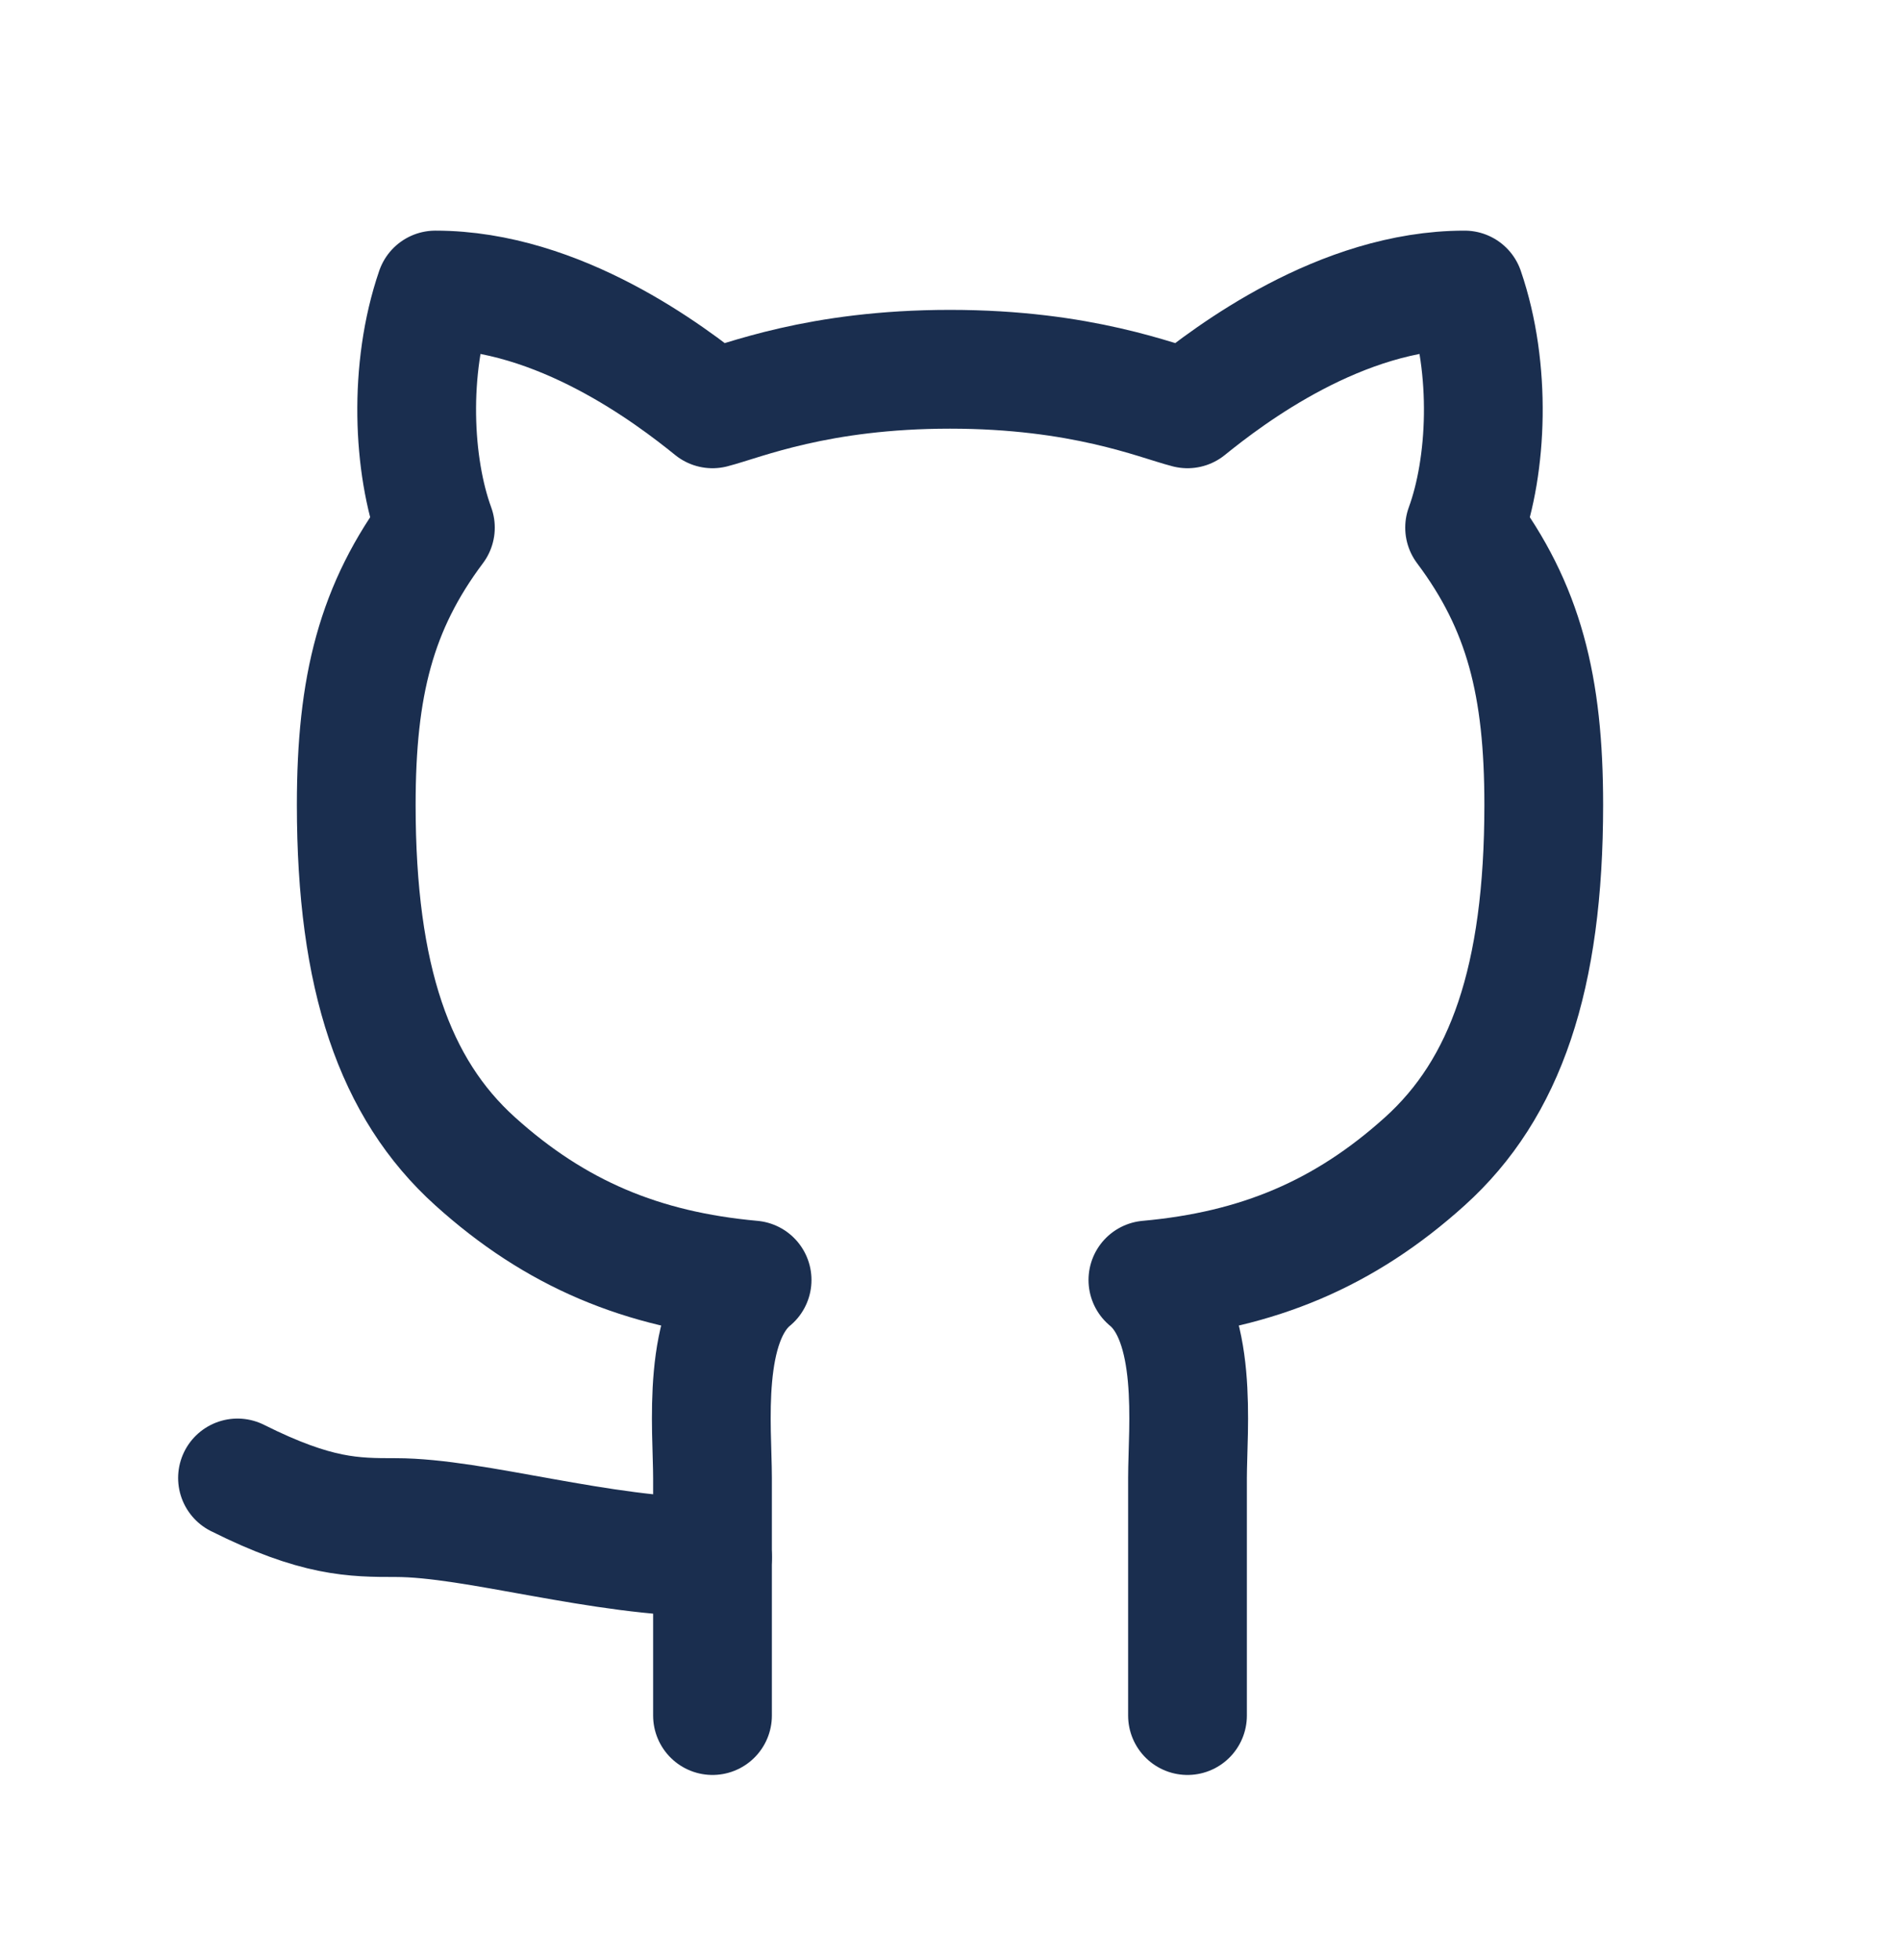 <svg width="32" height="33" viewBox="0 0 32 33" fill="none" xmlns="http://www.w3.org/2000/svg">
<path d="M20 28.883C20 28.883 20 25.851 20 24.883C20 24.049 20.201 22.267 19.333 21.55C21.185 21.383 22.644 20.774 24 19.55C25.356 18.326 26 16.467 26 13.55C26 11.55 25.667 10.217 24.667 8.883C25.048 7.842 25.125 6.217 24.667 4.883C22.583 4.883 20.701 6.316 20 6.883C19.483 6.75 18.224 6.217 16 6.217C13.776 6.217 12.517 6.75 12 6.883C11.299 6.316 9.417 4.883 7.333 4.883C6.875 6.217 6.952 7.842 7.333 8.883C6.333 10.217 6 11.55 6 13.55C6 16.467 6.644 18.326 8 19.55C9.356 20.774 10.815 21.383 12.667 21.55C11.799 22.267 12 24.049 12 24.883C12 25.851 12 28.883 12 28.883" stroke="#1A2E4F" stroke-width="2" stroke-linecap="round" stroke-linejoin="round"/>
<path d="M12 26.217C10.125 26.217 8 25.55 6.667 25.55C5.957 25.55 5.333 25.55 4 24.883" stroke="#1A2E4F" stroke-width="2" stroke-linecap="round" stroke-linejoin="round"/>
</svg>
